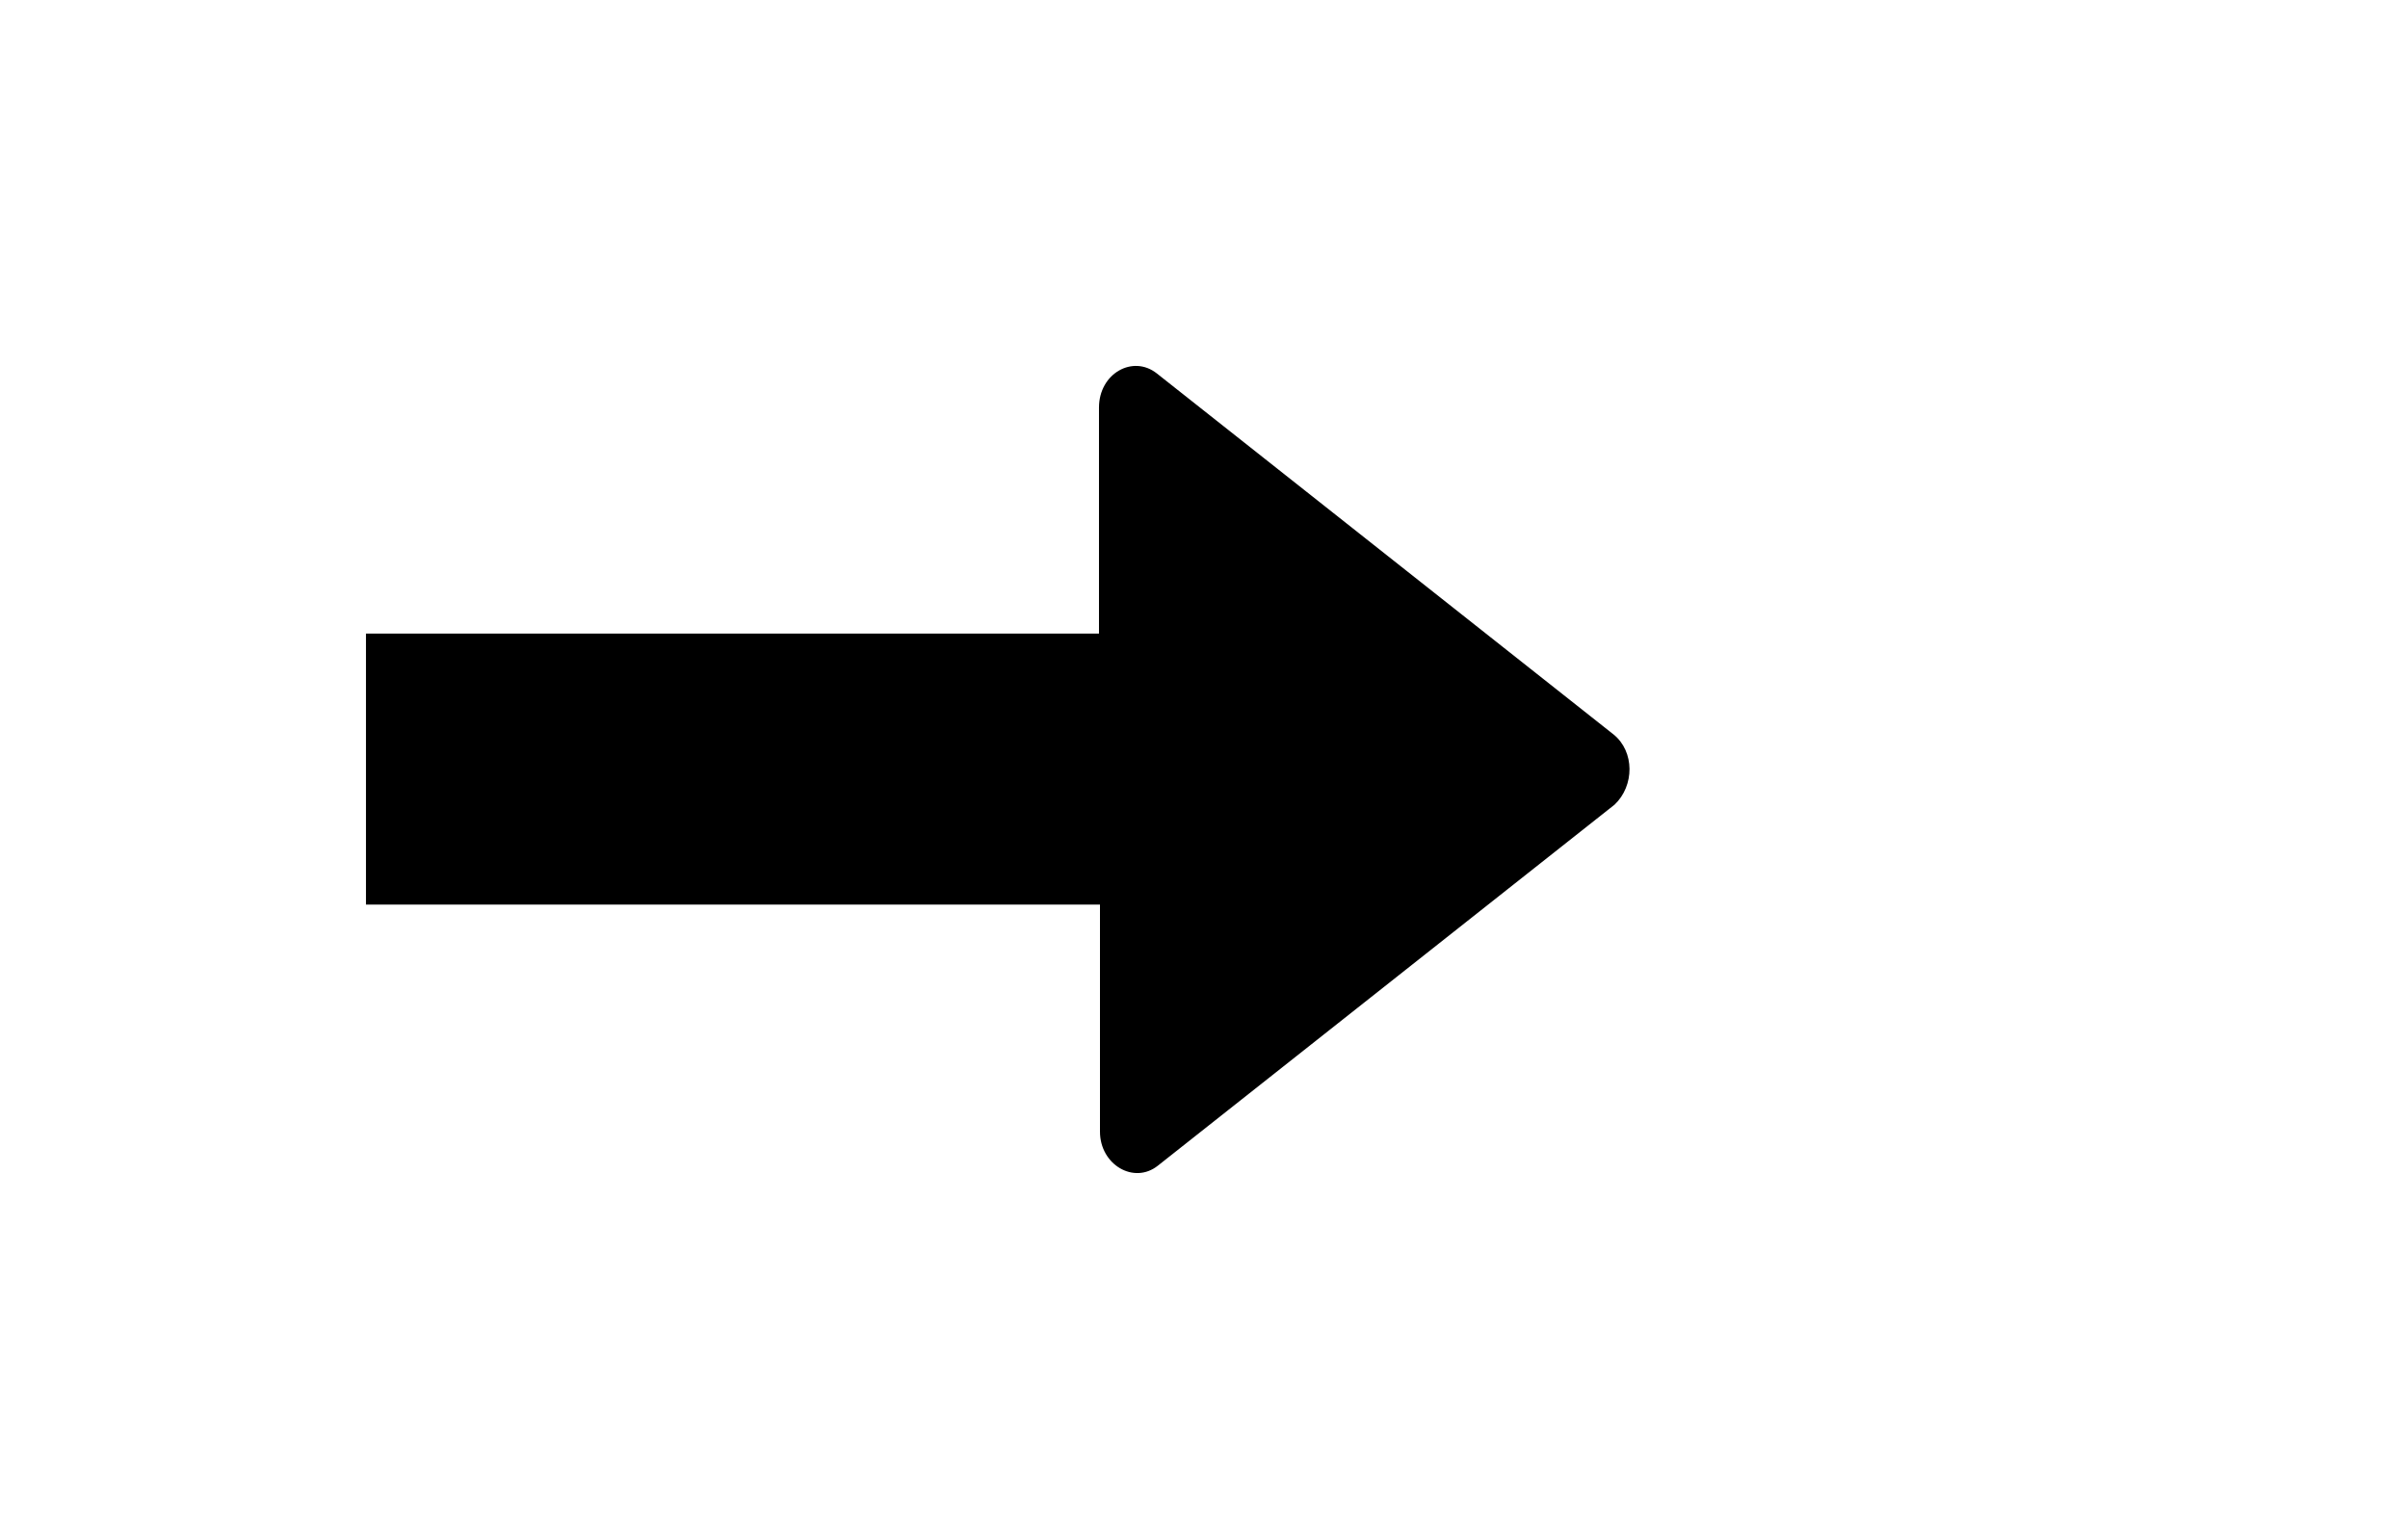 <?xml version="1.0" standalone="no"?><!DOCTYPE svg PUBLIC "-//W3C//DTD SVG 1.1//EN" "http://www.w3.org/Graphics/SVG/1.1/DTD/svg11.dtd"><svg class="icon" width="200px" height="127.84px" viewBox="0 0 1602 1024" version="1.1" xmlns="http://www.w3.org/2000/svg"><path d="M243.476 601.897L243.476 421.543l487.662 0L731.139 271.123c0-22.649 22.556-35.258 38.481-22.649l303.922 240.27c13.94 11.325 13.94 33.951 0.654 46.606L770.273 775.62c-15.925 12.632-38.481-0.677-38.481-22.649l-1e-8-151.074L243.476 601.897z" /></svg>
